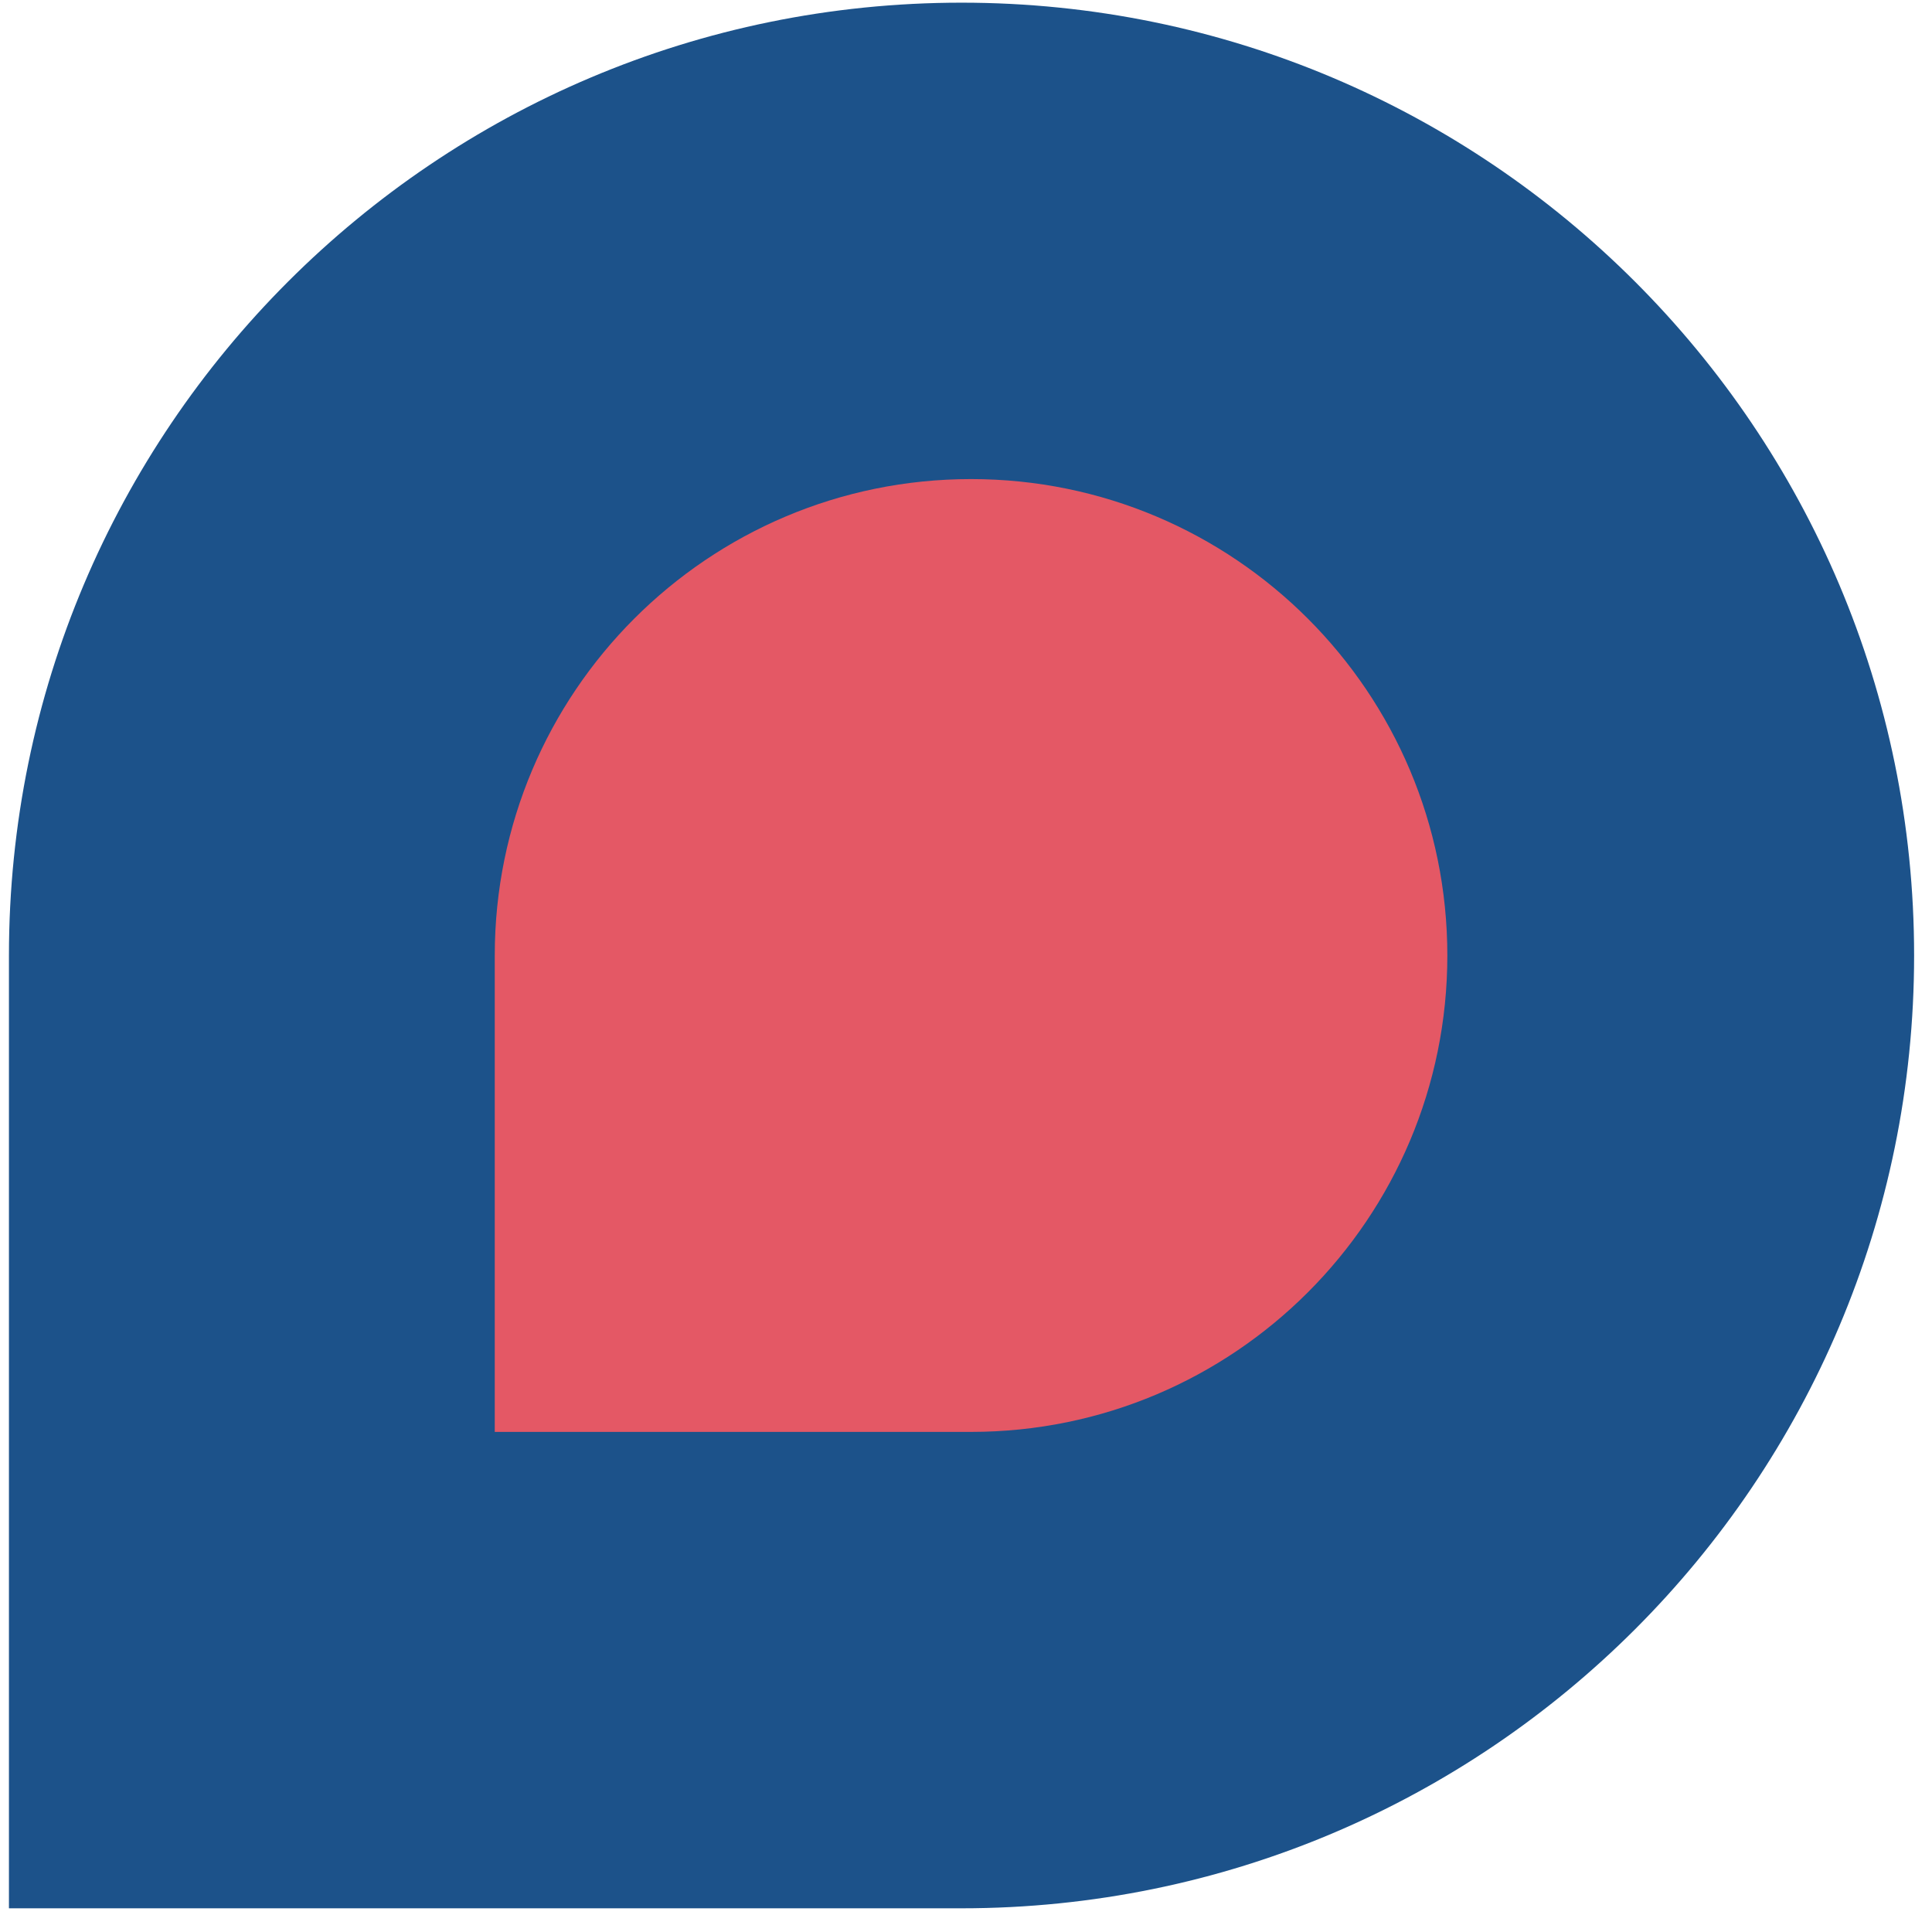 <svg width="162" height="162" viewBox="0 0 162 162" fill="none" xmlns="http://www.w3.org/2000/svg" xmlns:xlink="http://www.w3.org/1999/xlink">
<path d="M160.5,80.118C160.5,124.243 124.739,160.013 80.625,160.013L0.75,160.013L0.75,80.118C0.75,35.994 36.511,0.224 80.625,0.224C124.739,0.224 160.5,35.994 160.5,80.118Z" fill="#1C528A"/>
<path d="M121.361,80.118C121.361,102.181 103.481,120.066 81.424,120.066L41.486,120.066L41.486,80.118C41.486,58.056 59.367,40.171 81.424,40.171C103.481,40.171 121.361,58.056 121.361,80.118Z" clip-rule="evenodd" fill-rule="evenodd" fill="#E45865"/>
<path d="M121.361,80.118C121.361,102.181 103.481,120.066 81.424,120.066L41.486,120.066L41.486,80.118C41.486,58.056 59.367,40.171 81.424,40.171C103.481,40.171 121.361,58.056 121.361,80.118Z" clip-rule="evenodd" fill-rule="evenodd" fill="url(#pattern_1_67_1427)" style="mix-blend-mode:overlay"/>
</svg>
